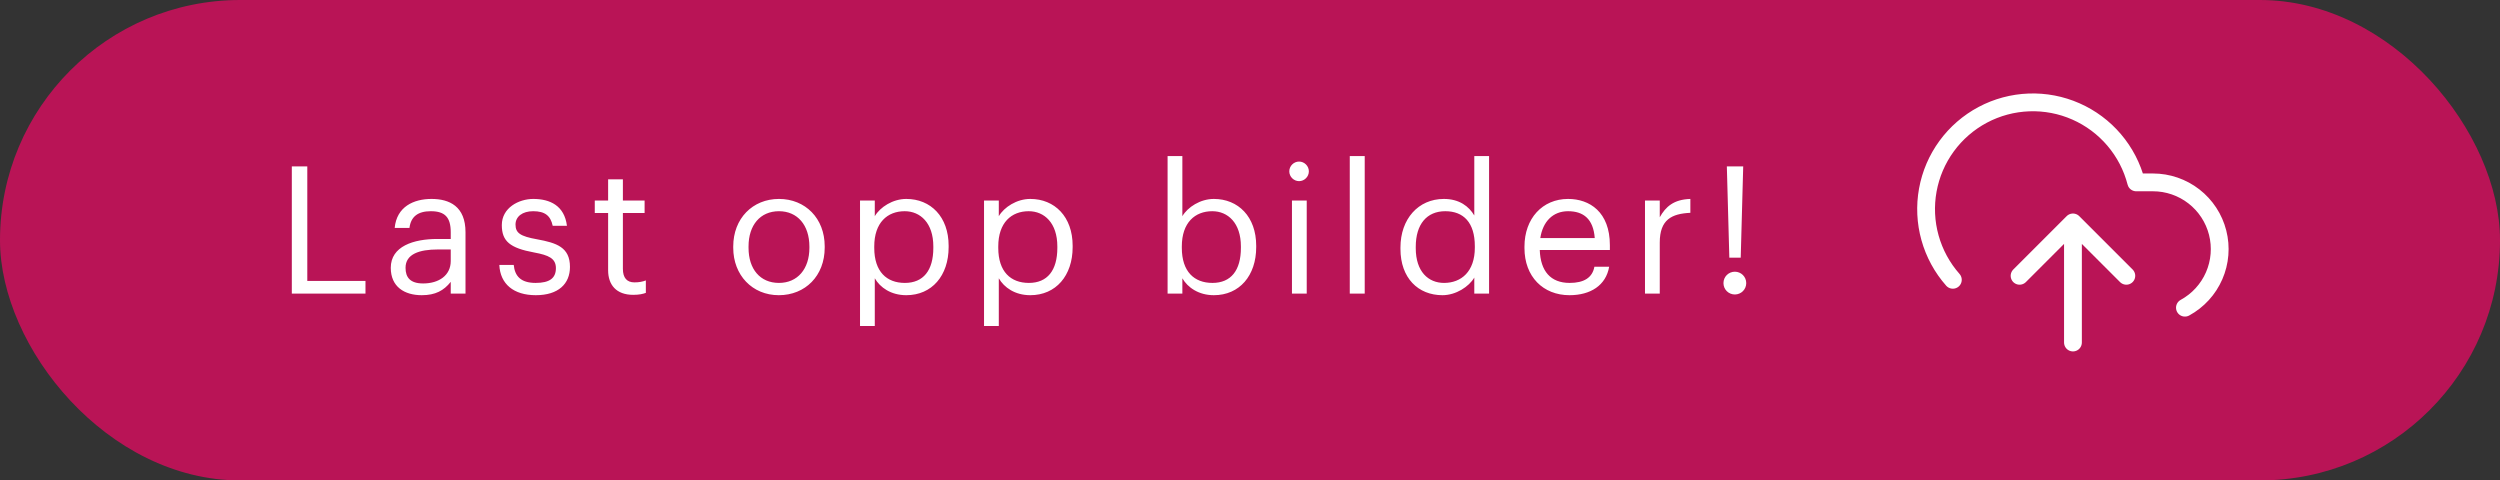 <svg width="281" height="54" viewBox="0 0 281 54" fill="none" xmlns="http://www.w3.org/2000/svg">
<rect x="0" y="0" width="281" height="54" fill="#333333" stroke="none"/>
<rect width="281" height="54" rx="27" fill="#B91456"/>
<path d="M32.8 33V18.7H34.54V31.58H41.08V33H32.8ZM47.403 33.18C45.463 33.18 43.923 32.24 43.923 30.1C43.923 27.68 46.483 26.86 49.163 26.86H50.663V26.1C50.663 24.44 50.023 23.74 48.423 23.74C46.983 23.74 46.183 24.34 46.023 25.62H44.363C44.583 23.24 46.483 22.36 48.503 22.36C50.503 22.36 52.323 23.18 52.323 26.1V33H50.663V31.68C49.883 32.66 48.943 33.18 47.403 33.18ZM47.563 31.86C49.323 31.86 50.663 30.96 50.663 29.34V28.04H49.223C47.123 28.04 45.583 28.56 45.583 30.1C45.583 31.18 46.103 31.86 47.563 31.86ZM60.224 33.18C57.724 33.18 56.224 31.92 56.124 29.78H57.744C57.864 31.02 58.524 31.8 60.204 31.8C61.784 31.8 62.484 31.26 62.484 30.14C62.484 29.04 61.664 28.68 60.044 28.38C57.324 27.88 56.404 27.12 56.404 25.3C56.404 23.36 58.304 22.36 59.944 22.36C61.824 22.36 63.444 23.12 63.724 25.38H62.124C61.884 24.24 61.244 23.74 59.924 23.74C58.724 23.74 57.944 24.34 57.944 25.24C57.944 26.18 58.464 26.56 60.384 26.9C62.544 27.3 64.064 27.78 64.064 30C64.064 31.9 62.764 33.18 60.224 33.18ZM71.173 33.14C69.273 33.14 68.353 32.02 68.353 30.38V23.94H66.853V22.54H68.353V20.16H70.013V22.54H72.453V23.94H70.013V30.22C70.013 31.24 70.473 31.74 71.313 31.74C71.833 31.74 72.233 31.66 72.593 31.52V32.92C72.253 33.04 71.853 33.14 71.173 33.14ZM87.536 33.18C84.556 33.18 82.416 30.92 82.416 27.86V27.7C82.416 24.56 84.596 22.36 87.556 22.36C90.516 22.36 92.696 24.54 92.696 27.68V27.84C92.696 31 90.516 33.18 87.536 33.18ZM87.556 31.8C89.656 31.8 90.976 30.22 90.976 27.86V27.72C90.976 25.3 89.636 23.74 87.556 23.74C85.456 23.74 84.136 25.3 84.136 27.7V27.86C84.136 30.24 85.436 31.8 87.556 31.8ZM96.666 36.64V22.54H98.326V24.3C98.926 23.28 100.346 22.36 101.866 22.36C104.606 22.36 106.626 24.36 106.626 27.62V27.78C106.626 30.98 104.746 33.18 101.866 33.18C100.146 33.18 98.926 32.32 98.326 31.28V36.64H96.666ZM101.706 31.8C103.786 31.8 104.906 30.4 104.906 27.86V27.7C104.906 25.06 103.446 23.74 101.686 23.74C99.746 23.74 98.266 25.02 98.266 27.7V27.86C98.266 30.54 99.666 31.8 101.706 31.8ZM110.605 36.64V22.54H112.265V24.3C112.865 23.28 114.285 22.36 115.805 22.36C118.545 22.36 120.565 24.36 120.565 27.62V27.78C120.565 30.98 118.685 33.18 115.805 33.18C114.085 33.18 112.865 32.32 112.265 31.28V36.64H110.605ZM115.645 31.8C117.725 31.8 118.845 30.4 118.845 27.86V27.7C118.845 25.06 117.385 23.74 115.625 23.74C113.685 23.74 112.205 25.02 112.205 27.7V27.86C112.205 30.54 113.605 31.8 115.645 31.8ZM136.437 33.18C134.737 33.18 133.497 32.32 132.897 31.28V33H131.237V17.54H132.897V24.3C133.497 23.28 134.917 22.36 136.437 22.36C139.177 22.36 141.197 24.36 141.197 27.62V27.78C141.197 30.98 139.317 33.18 136.437 33.18ZM136.277 31.8C138.357 31.8 139.477 30.4 139.477 27.86V27.7C139.477 25.06 138.017 23.74 136.257 23.74C134.317 23.74 132.837 25.02 132.837 27.7V27.86C132.837 30.54 134.237 31.8 136.277 31.8ZM146.016 20.36C145.416 20.36 144.916 19.86 144.916 19.26C144.916 18.66 145.416 18.16 146.016 18.16C146.616 18.16 147.116 18.66 147.116 19.26C147.116 19.86 146.616 20.36 146.016 20.36ZM145.216 33V22.54H146.876V33H145.216ZM151.714 33V17.54H153.394V33H151.714ZM162.131 33.18C159.391 33.18 157.411 31.24 157.411 27.98V27.82C157.411 24.62 159.411 22.36 162.291 22.36C164.031 22.36 165.111 23.2 165.711 24.22V17.54H167.371V33H165.711V31.2C165.111 32.22 163.651 33.18 162.131 33.18ZM162.311 31.8C164.251 31.8 165.771 30.52 165.771 27.84V27.68C165.771 25 164.491 23.74 162.451 23.74C160.371 23.74 159.131 25.2 159.131 27.74V27.9C159.131 30.54 160.551 31.8 162.311 31.8ZM176.41 33.18C173.45 33.18 171.35 31.1 171.35 27.88V27.72C171.35 24.56 173.37 22.36 176.25 22.36C178.67 22.36 180.95 23.82 180.95 27.56V28.1H173.07C173.15 30.48 174.29 31.8 176.43 31.8C178.05 31.8 178.99 31.2 179.21 29.98H180.87C180.51 32.08 178.77 33.18 176.41 33.18ZM173.13 26.76H179.25C179.09 24.6 177.97 23.74 176.25 23.74C174.55 23.74 173.41 24.9 173.13 26.76ZM184.897 33V22.54H186.557V24.42C187.217 23.24 188.117 22.42 189.997 22.36V23.92C187.897 24.02 186.557 24.68 186.557 27.26V33H184.897ZM194.377 28.96L194.097 18.7H195.937L195.657 28.96H194.377ZM194.997 33.1C194.297 33.1 193.717 32.54 193.717 31.82C193.717 31.1 194.297 30.54 194.997 30.54C195.697 30.54 196.277 31.1 196.277 31.82C196.277 32.54 195.697 33.1 194.997 33.1Z" fill="white"/>
<path d="M239 31L233 25M233 25L227 31M233 25V38.5M245.585 34.585C247.048 33.787 248.204 32.525 248.87 30.998C249.536 29.471 249.675 27.765 249.263 26.15C248.852 24.535 247.915 23.103 246.6 22.08C245.285 21.057 243.666 20.501 242 20.5H240.11C239.656 18.744 238.81 17.113 237.635 15.732C236.46 14.35 234.987 13.252 233.327 12.521C231.667 11.79 229.863 11.445 228.05 11.512C226.238 11.579 224.464 12.055 222.862 12.906C221.26 13.758 219.872 14.961 218.802 16.425C217.732 17.89 217.008 19.578 216.685 21.363C216.361 23.148 216.446 24.983 216.934 26.73C217.422 28.477 218.299 30.091 219.5 31.45" stroke="white" stroke-width="2" stroke-linecap="round" stroke-linejoin="round"/>
</svg>
